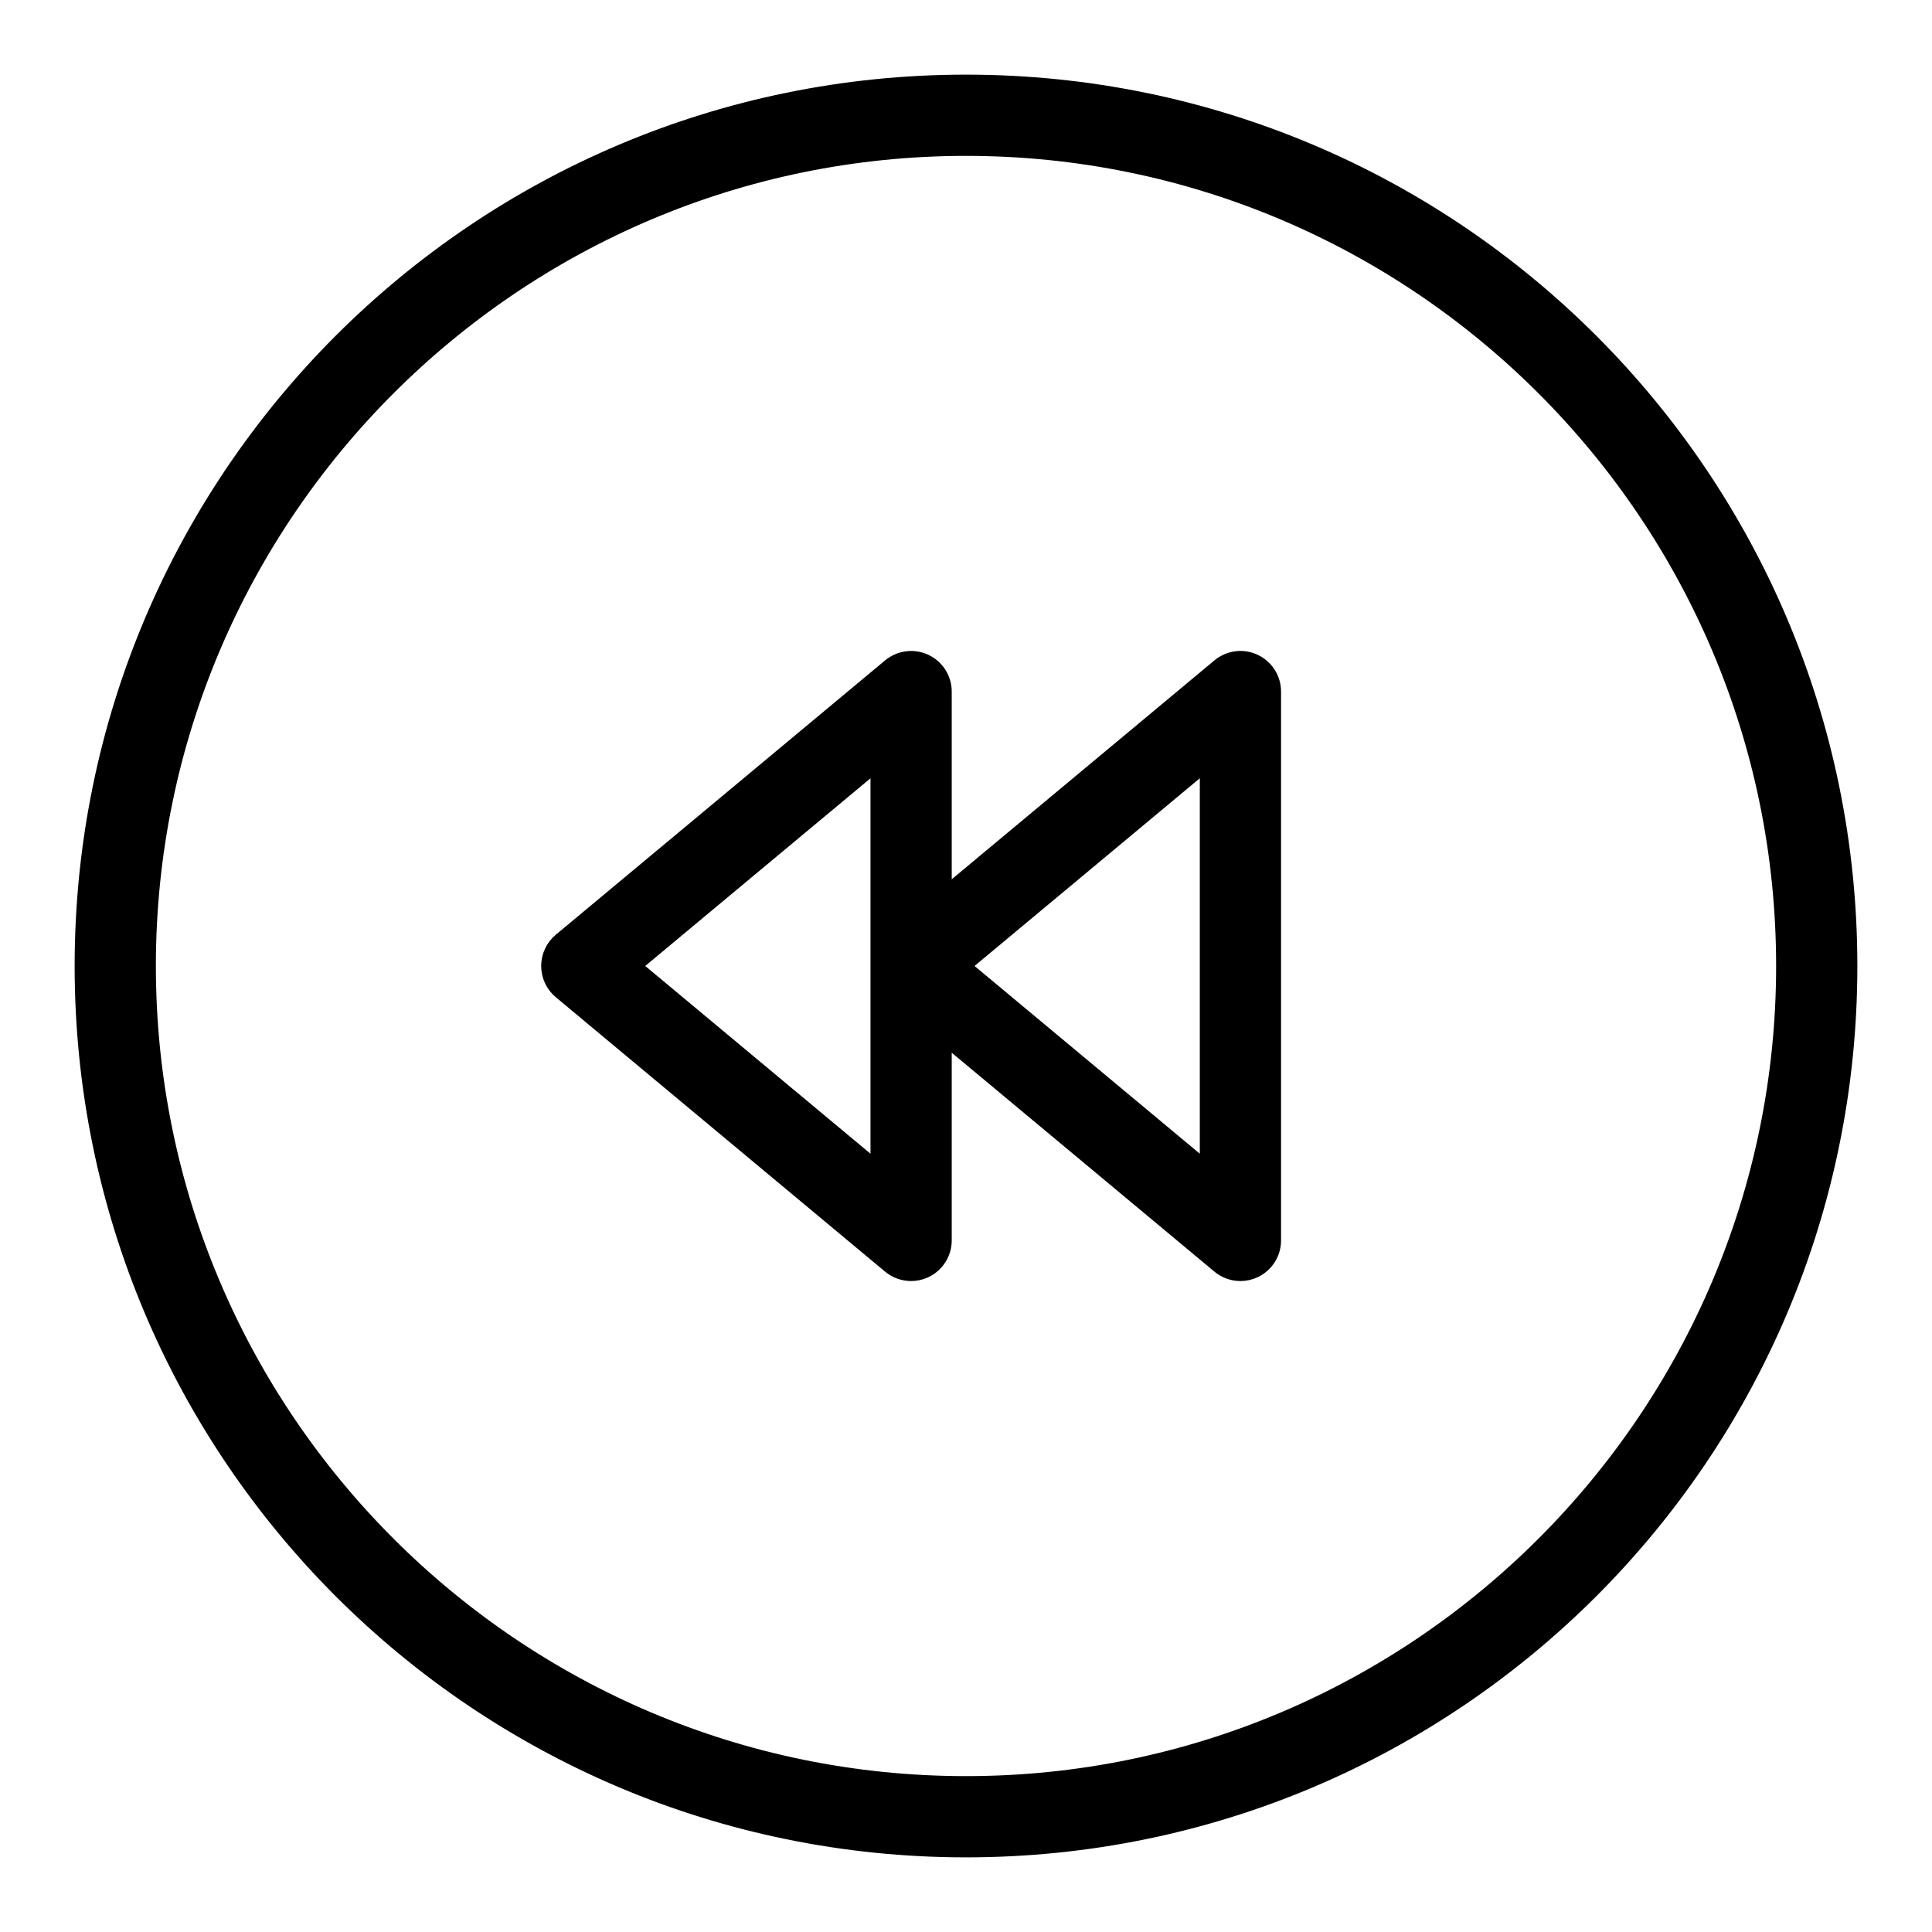 <!DOCTYPE svg PUBLIC "-//W3C//DTD SVG 1.1//EN" "http://www.w3.org/Graphics/SVG/1.1/DTD/svg11.dtd">
<!-- Uploaded to: SVG Repo, www.svgrepo.com, Transformed by: SVG Repo Mixer Tools -->
<svg fill="#000000" height="115px" width="115px" version="1.1" id="Layer_1" xmlns="http://www.w3.org/2000/svg" xmlns:xlink="http://www.w3.org/1999/xlink" viewBox="-3.2 -3.2 70.40 70.40" enable-background="new 0 0 64 64" xml:space="preserve" stroke="#000000" stroke-width="0.96">
<g id="SVGRepo_bgCarrier" stroke-width="0"/>
<g id="SVGRepo_tracerCarrier" stroke-linecap="round" stroke-linejoin="round"/>
<g id="SVGRepo_iconCarrier"> <g id="Rewind-backward"> <path d="M17.359,31.23C17.132,31.421,17,31.702,17,31.999 c0,0.297,0.132,0.578,0.359,0.769l12,10.001C29.543,42.921,29.771,43,30,43 c0.145,0,0.289-0.031,0.424-0.095C30.775,42.741,31,42.388,31,42v-7.865l10.36,8.634 C41.543,42.921,41.771,43,42,43c0.144,0,0.289-0.031,0.424-0.095 C42.775,42.741,43,42.388,43,42V22c0-0.388-0.225-0.741-0.576-0.905 c-0.35-0.166-0.766-0.111-1.064,0.137L31,29.864V22 c0-0.388-0.225-0.741-0.576-0.905c-0.349-0.164-0.765-0.111-1.064,0.137 L17.359,31.23z M31.562,31.999L41,24.135V39.865L31.562,31.999z M19.562,31.999L29,24.135V39.865 L19.562,31.999z"/> <path d="M0,32c0,17.673,14.327,32,32,32s32-14.327,32-32S49.673,0,32,0S0,14.327,0,32 z M2,32c0-16.542,13.458-30,30-30c16.542,0,30,13.458,30,30c0,16.542-13.458,30-30,30 C15.458,62,2,48.542,2,32z"/> </g> </g>
</svg>